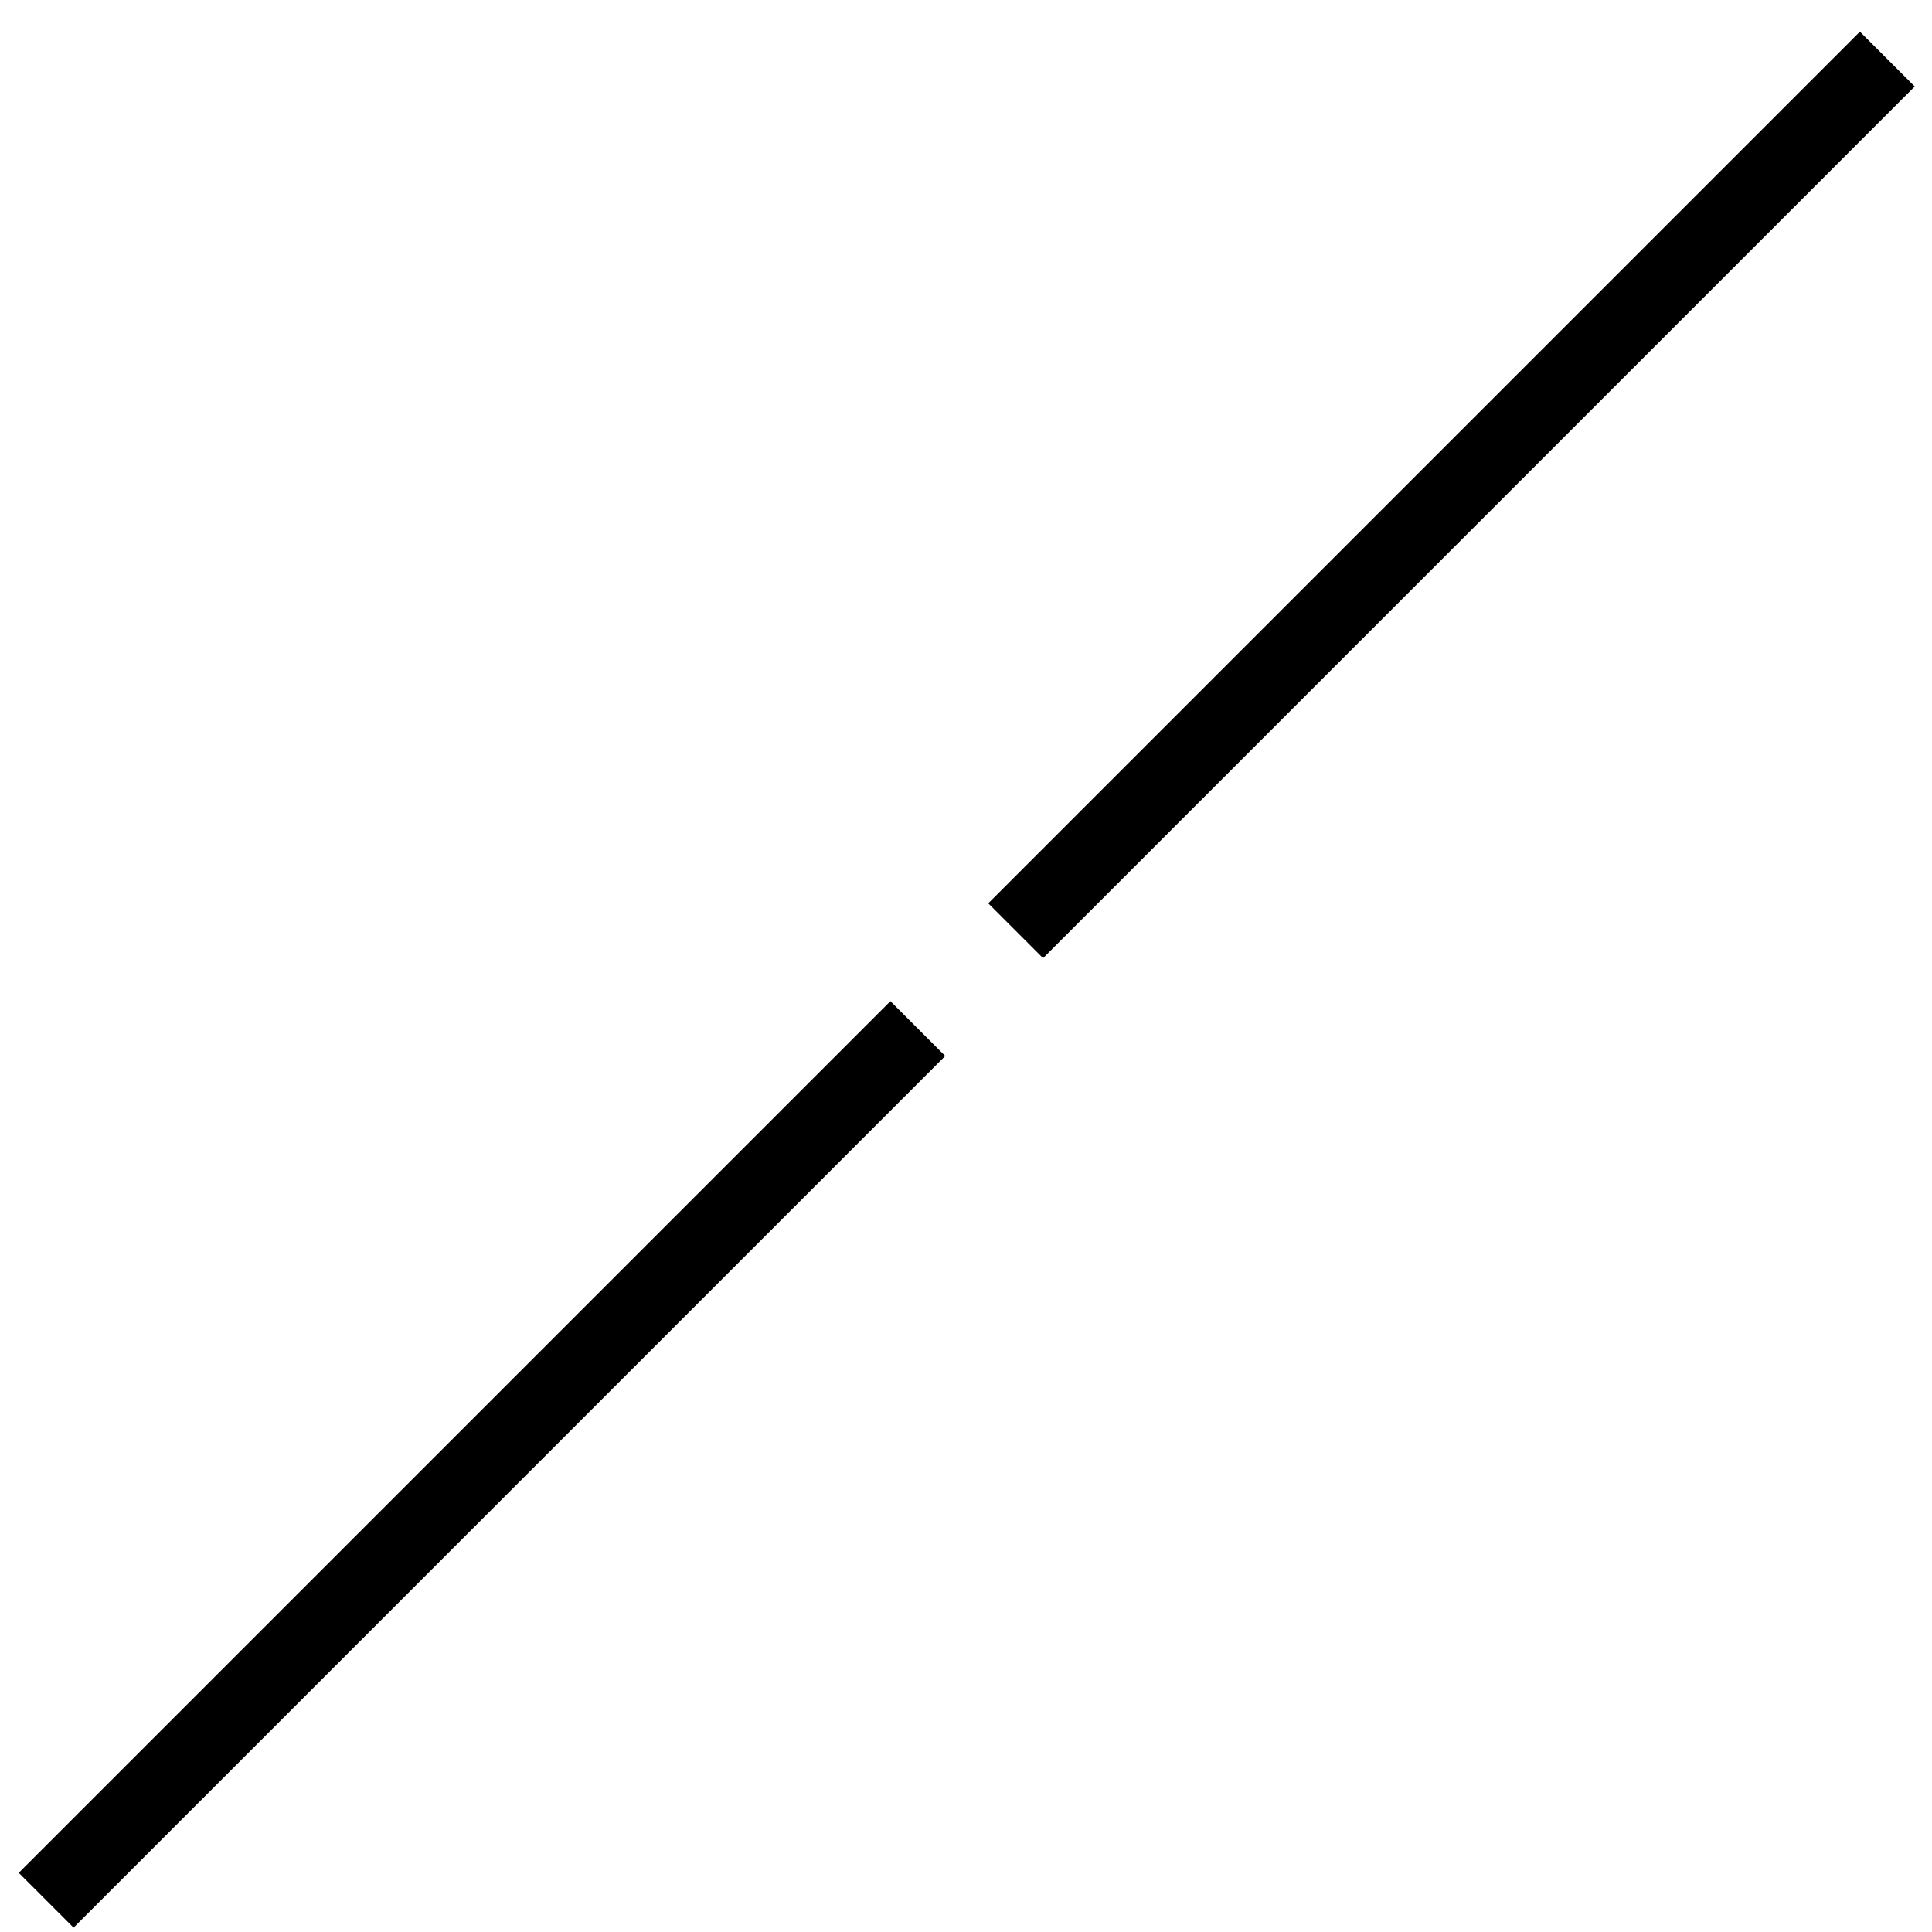 <?xml version="1.0" ?>
<svg xmlns="http://www.w3.org/2000/svg" width="130.825" height="130.825" viewBox="0 0 5.233 5.233">
  <path d="m0.125,5.147 l2.361,-2.361m0.265,-0.265 l2.361,-2.361" fill="#00000000" stroke-linejoin="miter" stroke-linecap="butt" stroke-width="0.21" stroke="#000000"/>
</svg>
